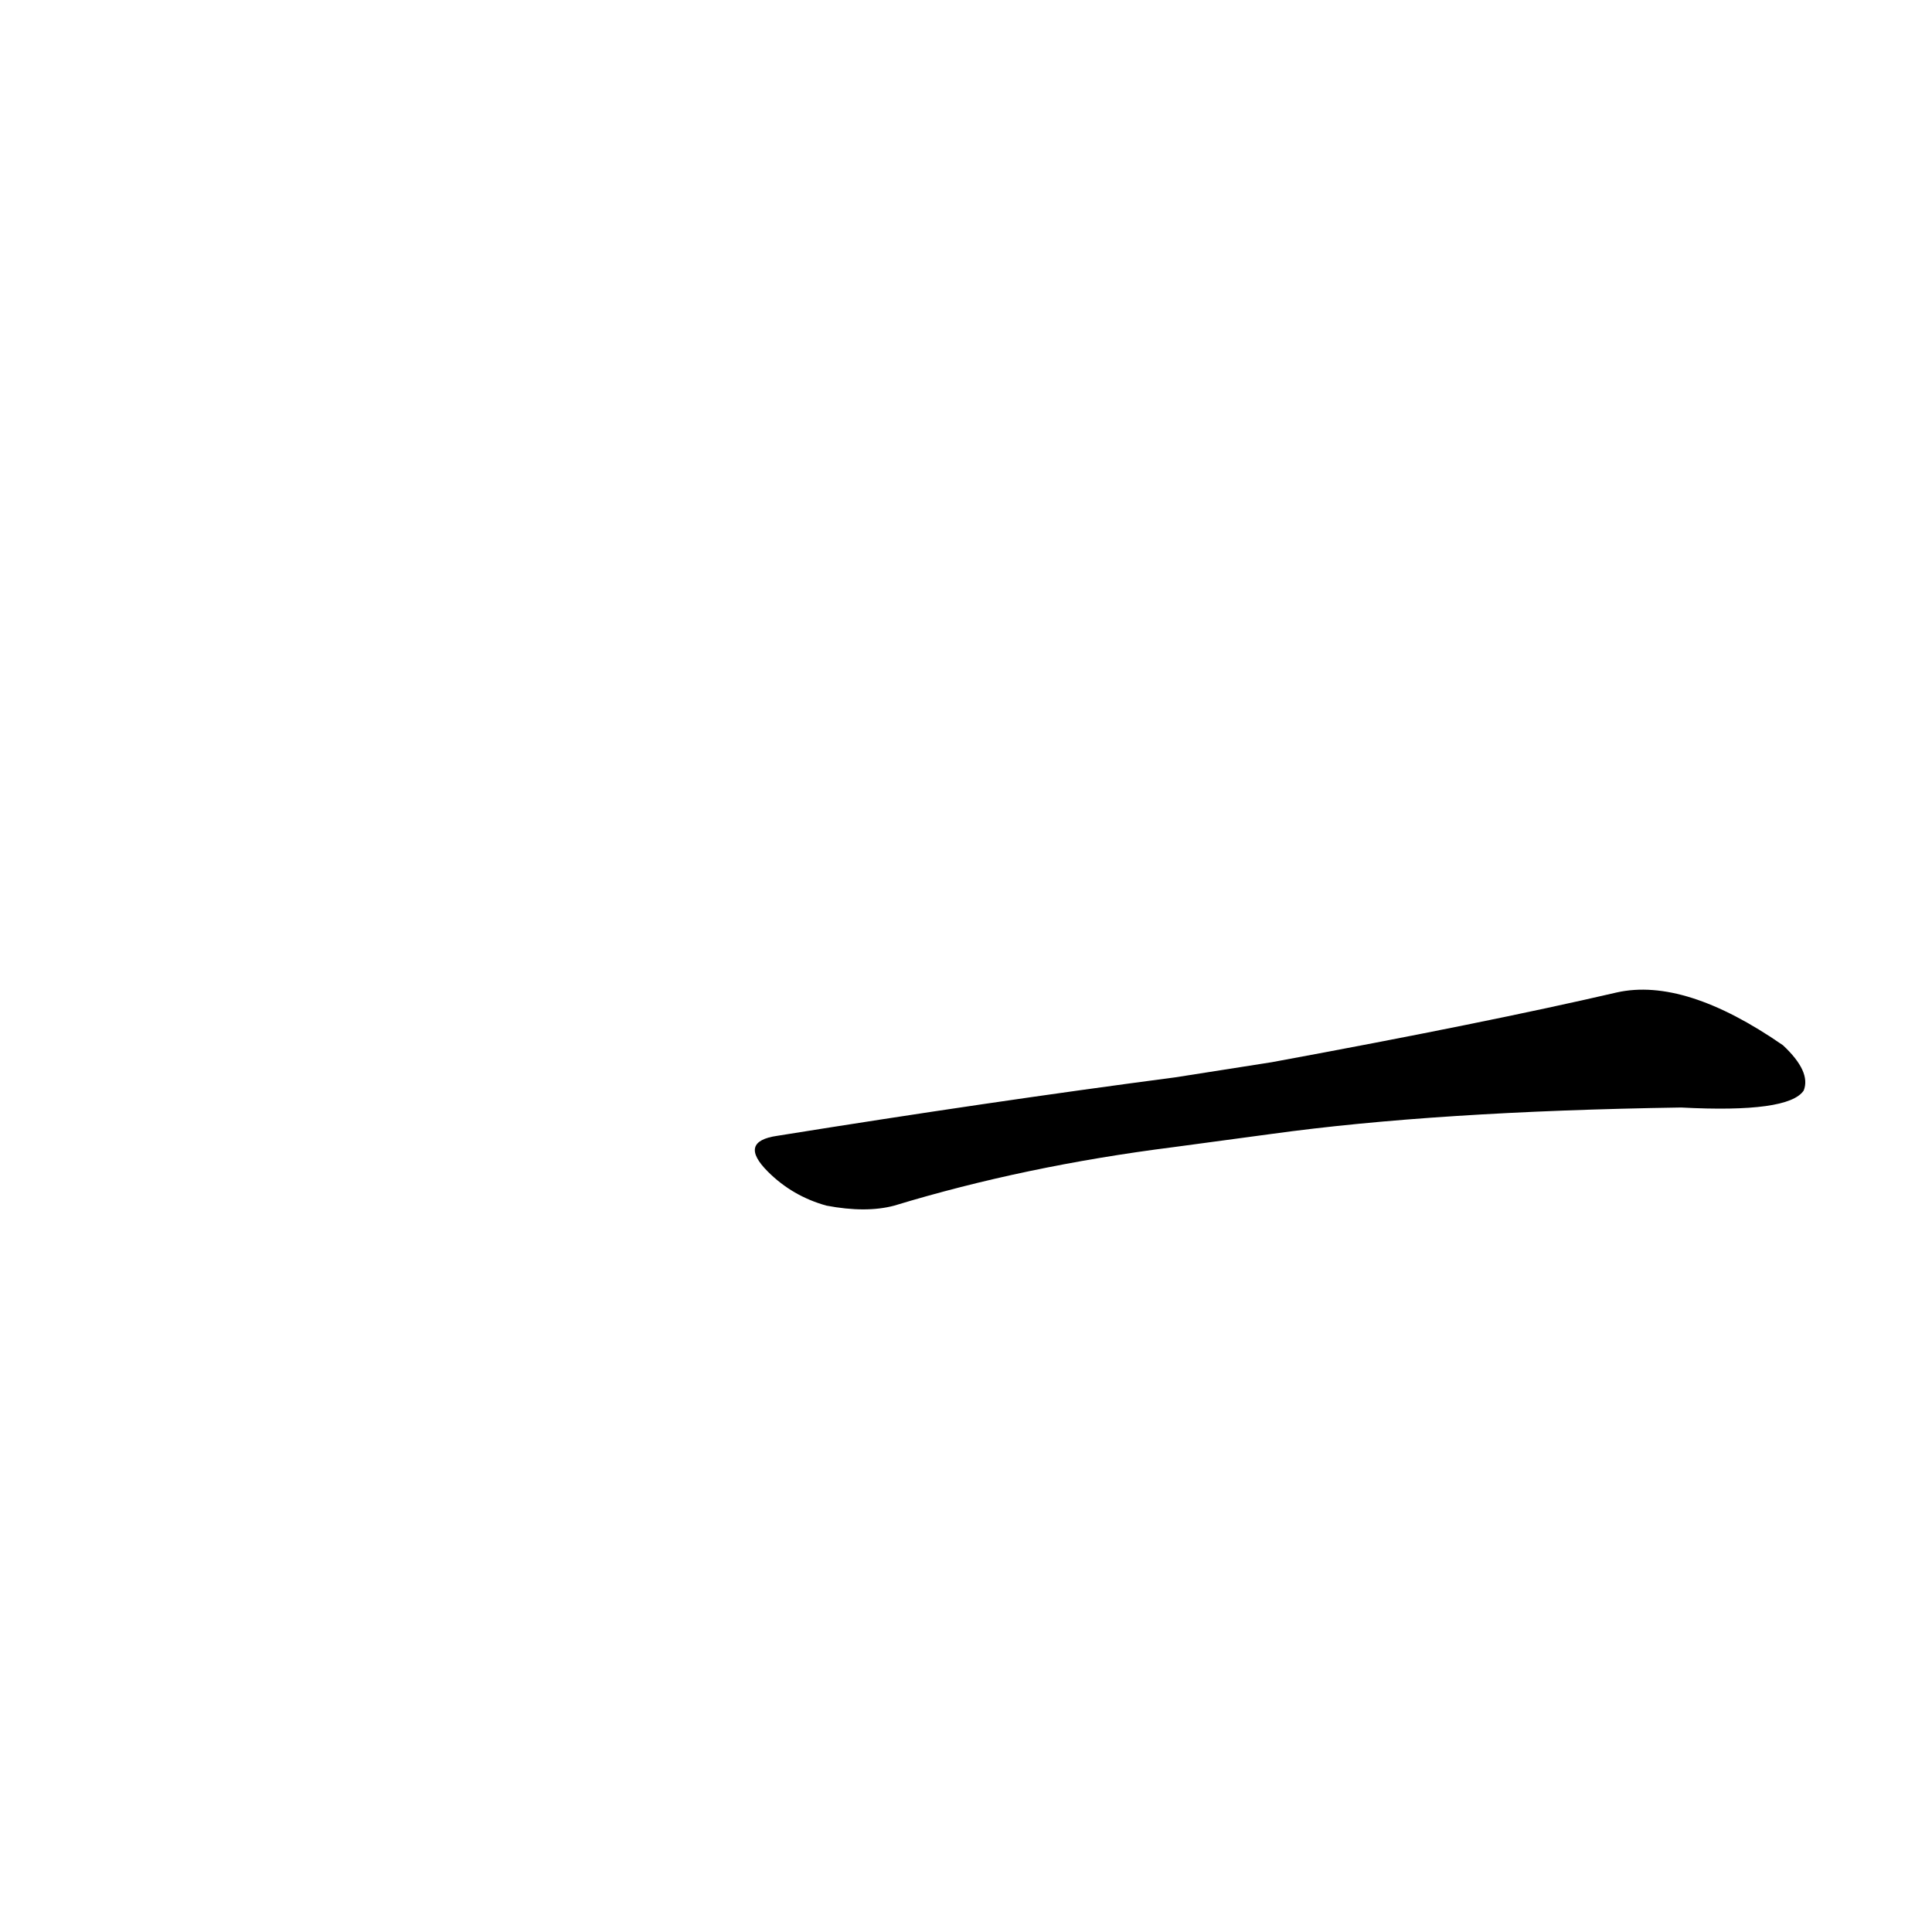 <?xml version='1.0' encoding='utf-8'?>
<svg xmlns="http://www.w3.org/2000/svg" version="1.1" viewBox="0 0 1024 1024"><g transform="scale(1, -1) translate(0, -900)"><path d="M 674 299 Q 761 311 891 313 Q 948 310 956 322 Q 960 332 945 346 Q 893 382 857 374 Q 788 358 674 337 L 623 329 Q 524 316 412 298 Q 391 295 407 279 Q 420 266 438 261 Q 459 257 474 261 Q 543 282 622 292 L 674 299 Z" fill="black" /></g></svg>